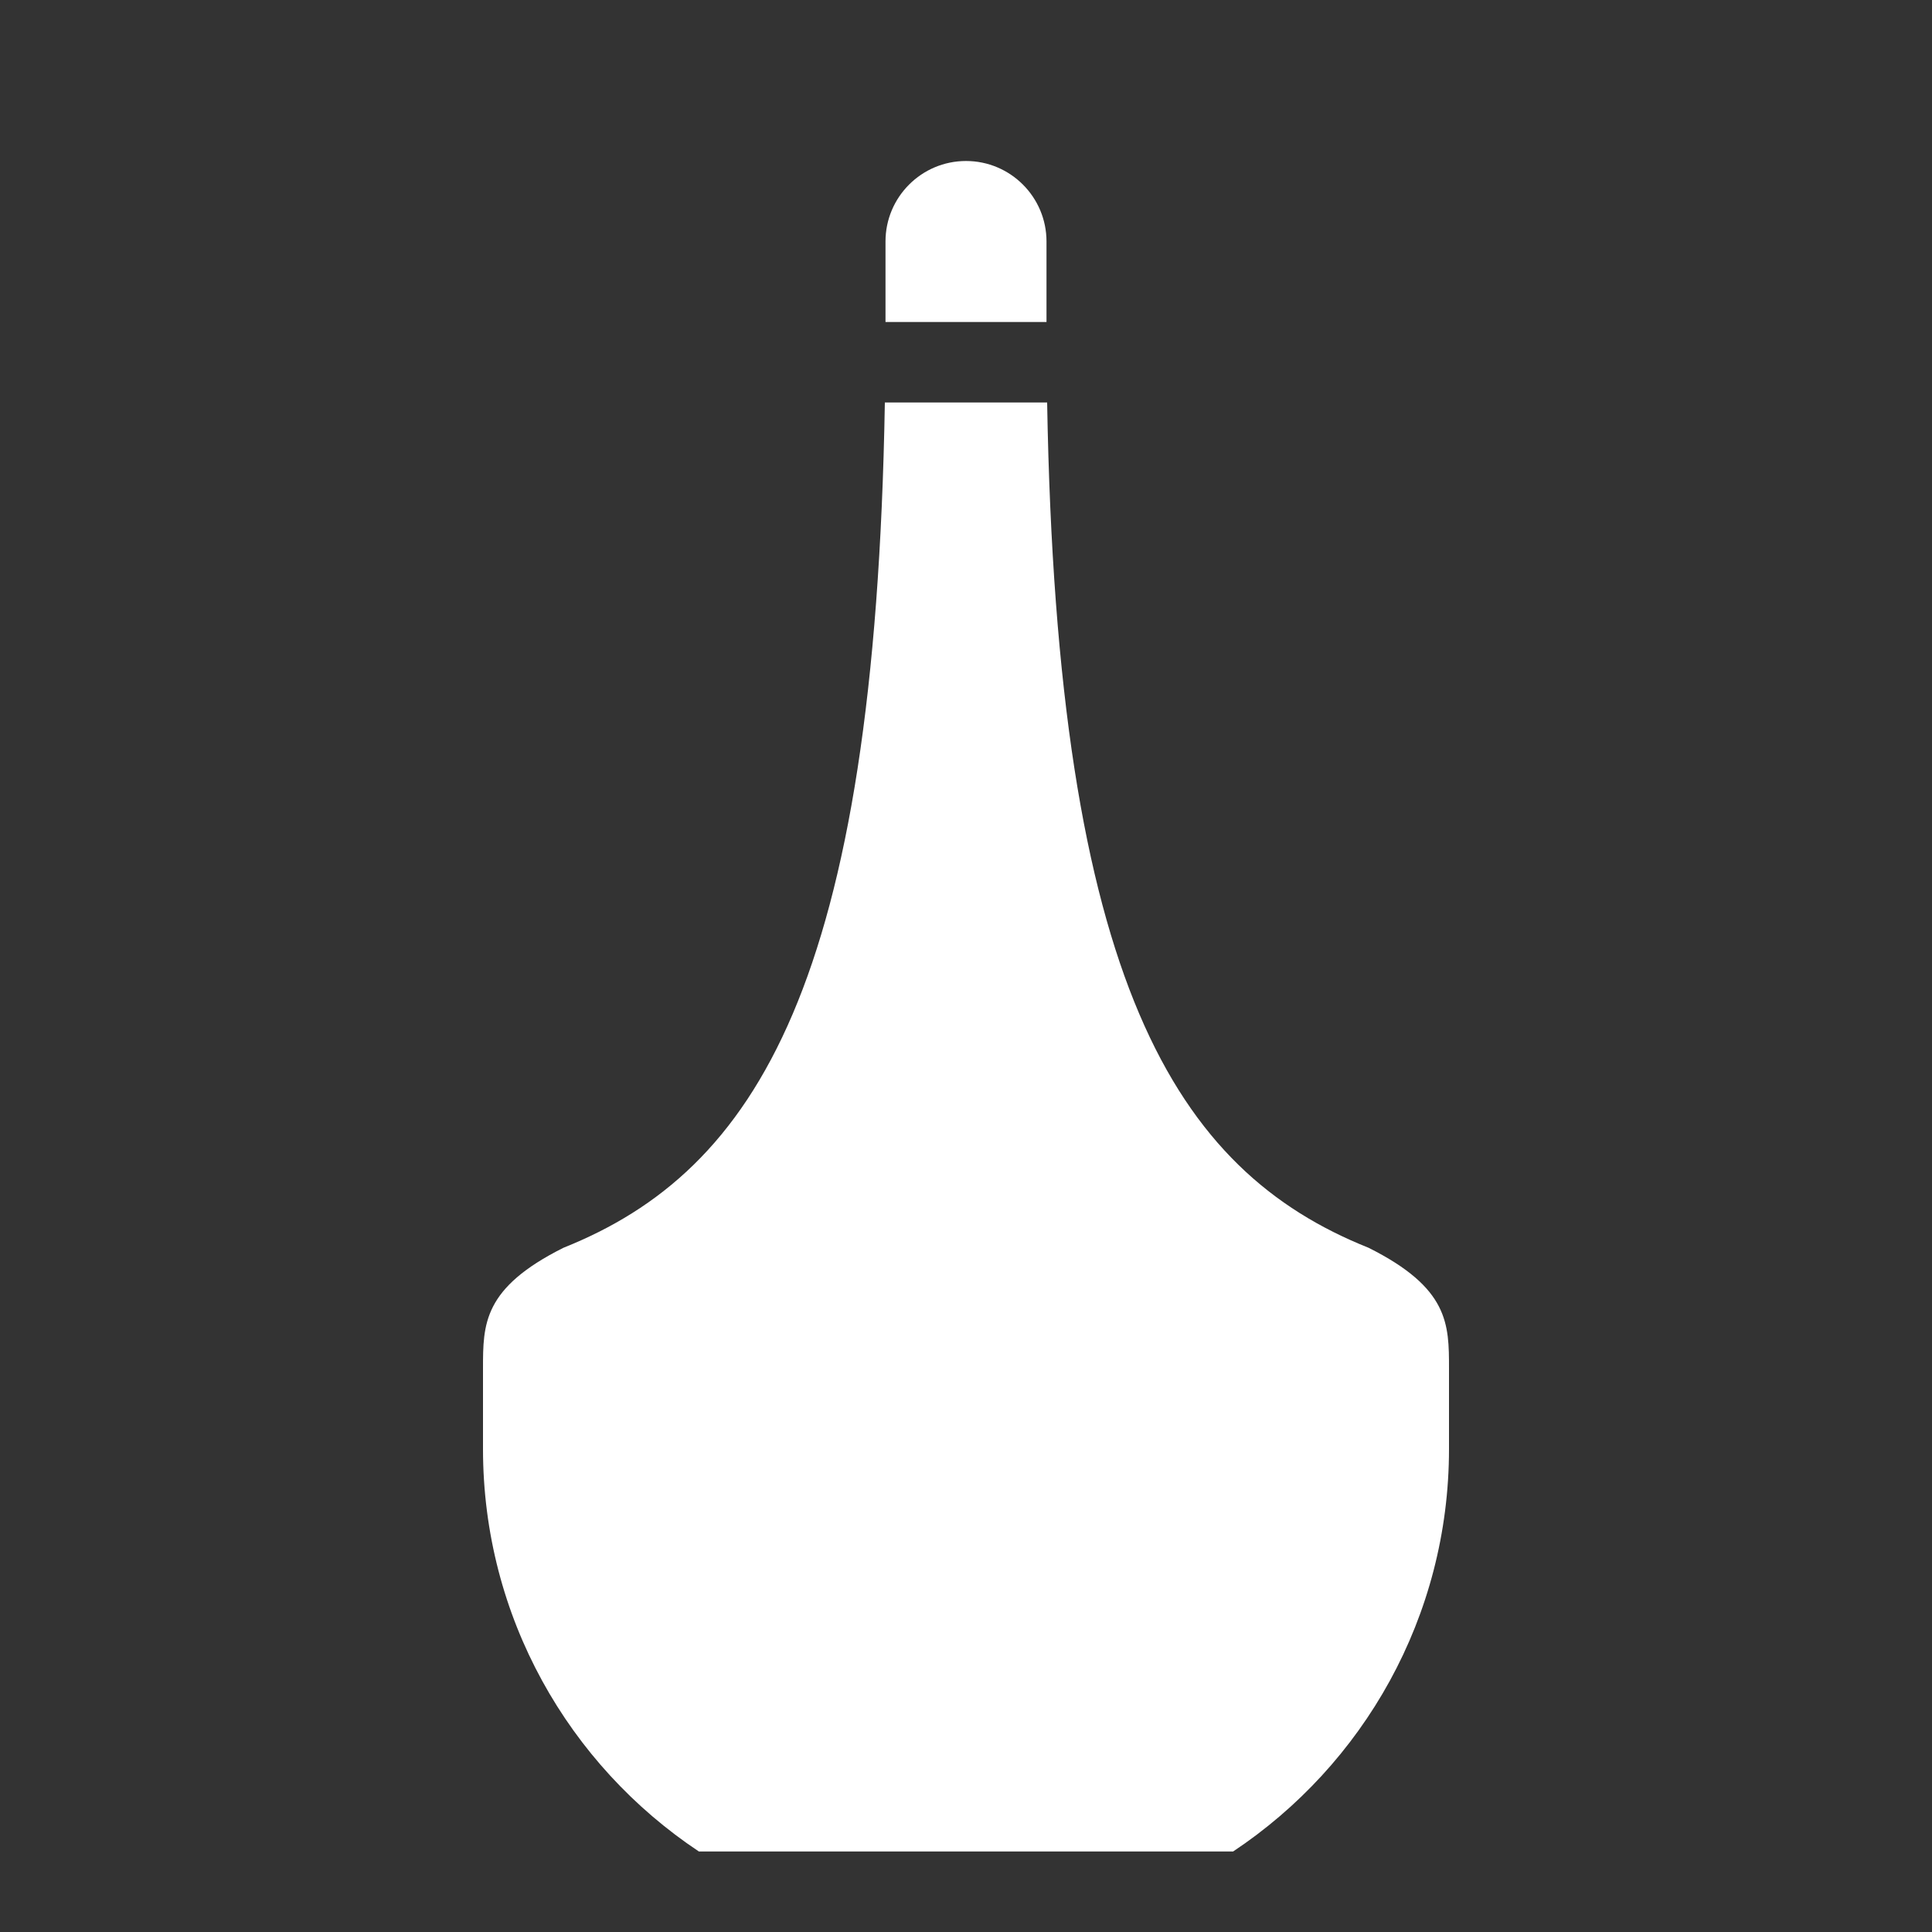 <svg width="24" height="24" viewBox="0 0 24 24" fill="none" xmlns="http://www.w3.org/2000/svg">
<rect x="0" y="0" width="24" height="24" fill="#333333" stroke="none"/>
<path d="M12 2C12.552 2 13 2.448 13 3V4H11V3C11 2.448 11.448 2 12 2Z" fill="white"/>
<path d="M10.992 5C10.869 12.212 9.393 14.543 7 15.5C6 16 6 16.448 6 17V18C6 20.087 7.066 21.925 8.682 23H15.318C16.934 21.925 18 20.087 18 18V17C18 16.448 18 16 17 15.5C14.607 14.543 13.131 12.212 13.008 5H10.992Z" fill="white"/>
</svg>
